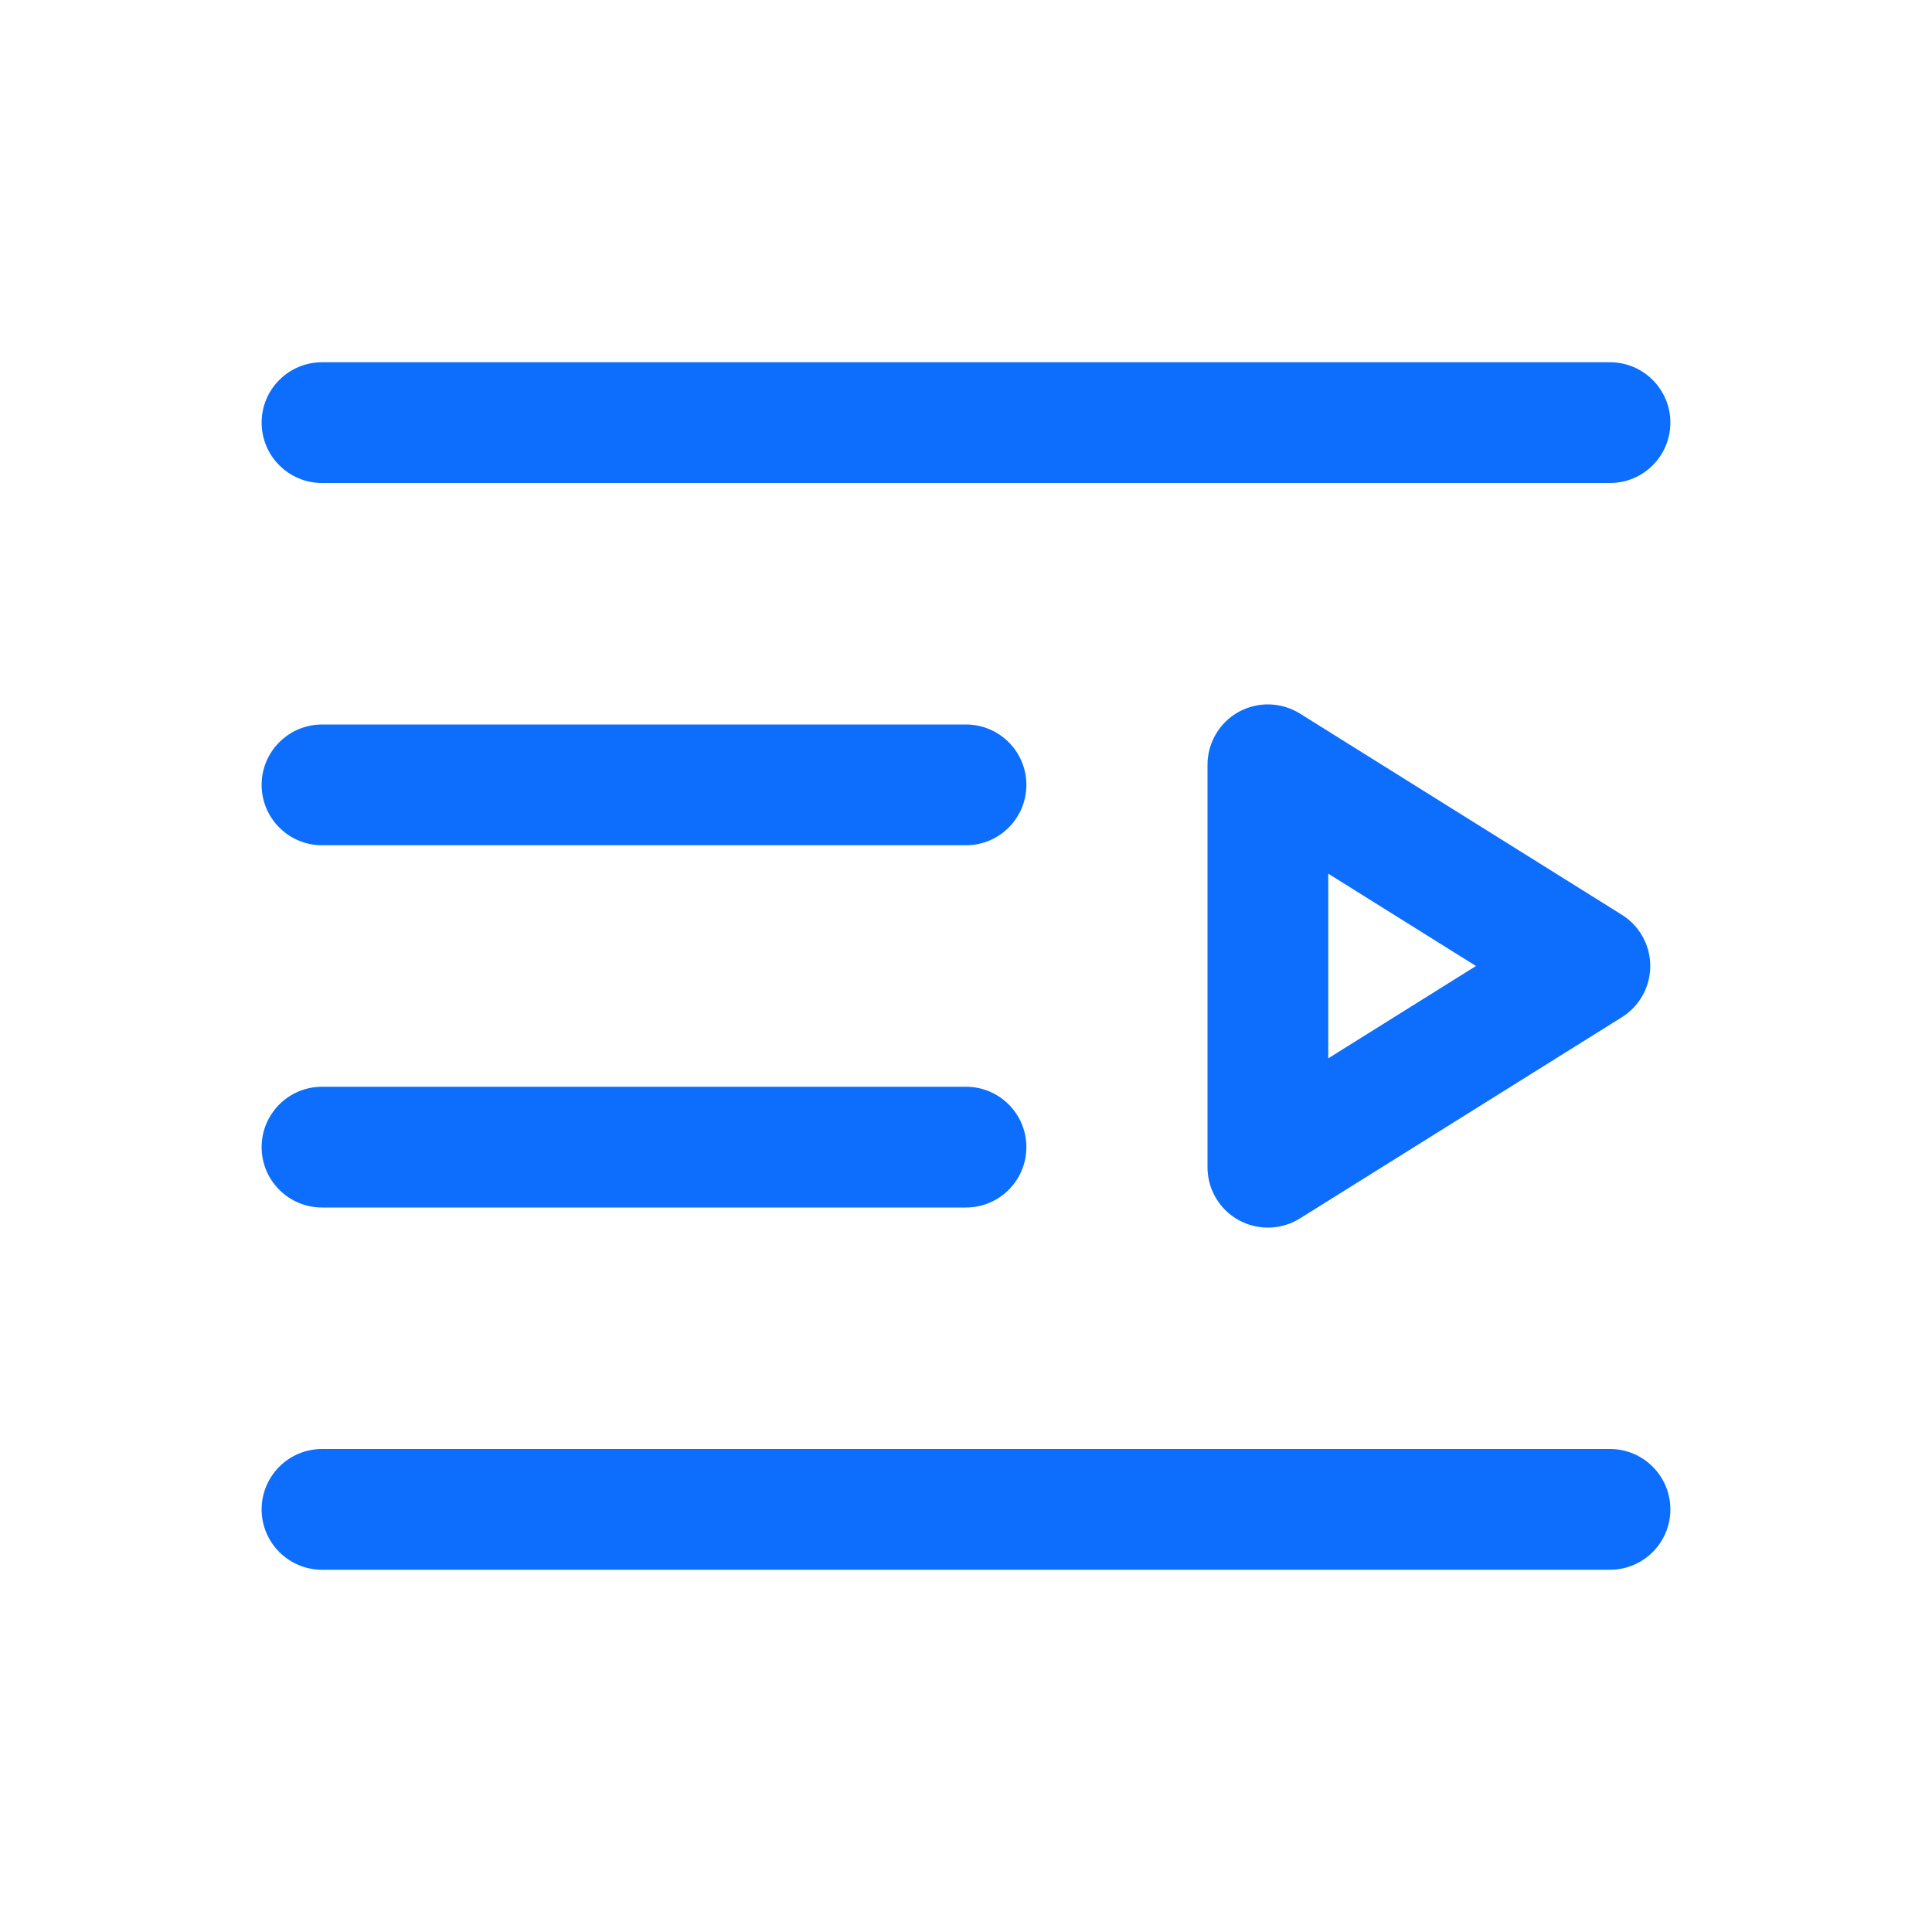 <svg width="24" height="24" viewBox="0 0 24 24" fill="none" xmlns="http://www.w3.org/2000/svg">
<path d="M3.25 5.25C3.25 4.836 3.586 4.5 4 4.5H20C20.414 4.5 20.75 4.836 20.75 5.25C20.75 5.664 20.414 6 20 6H4C3.586 6 3.25 5.664 3.25 5.25Z" fill="#0D6EFD"/>
<path d="M3.25 9.75C3.25 9.336 3.586 9 4 9H12C12.414 9 12.75 9.336 12.75 9.75C12.75 10.164 12.414 10.5 12 10.5H4C3.586 10.5 3.25 10.164 3.25 9.75Z" fill="#0D6EFD"/>
<path d="M3.25 14.25C3.25 13.836 3.586 13.5 4 13.5H12C12.414 13.5 12.75 13.836 12.75 14.25C12.75 14.664 12.414 15 12 15H4C3.586 15 3.25 14.664 3.25 14.25Z" fill="#0D6EFD"/>
<path d="M3.25 18.75C3.25 18.336 3.586 18 4 18H20C20.414 18 20.75 18.336 20.75 18.75C20.75 19.164 20.414 19.5 20 19.5H4C3.586 19.5 3.25 19.164 3.25 18.75Z" fill="#0D6EFD"/>
<path d="M15.386 15.156C15.148 15.024 15 14.773 15 14.5V9.5C15 9.227 15.148 8.976 15.386 8.844C15.625 8.712 15.916 8.72 16.148 8.864L20.148 11.364C20.367 11.501 20.5 11.741 20.5 12C20.5 12.259 20.367 12.499 20.148 12.636L16.148 15.136C15.916 15.28 15.625 15.288 15.386 15.156ZM18.335 12L16.5 10.853V13.147L18.335 12Z" fill="#0D6EFD"/>
</svg>
